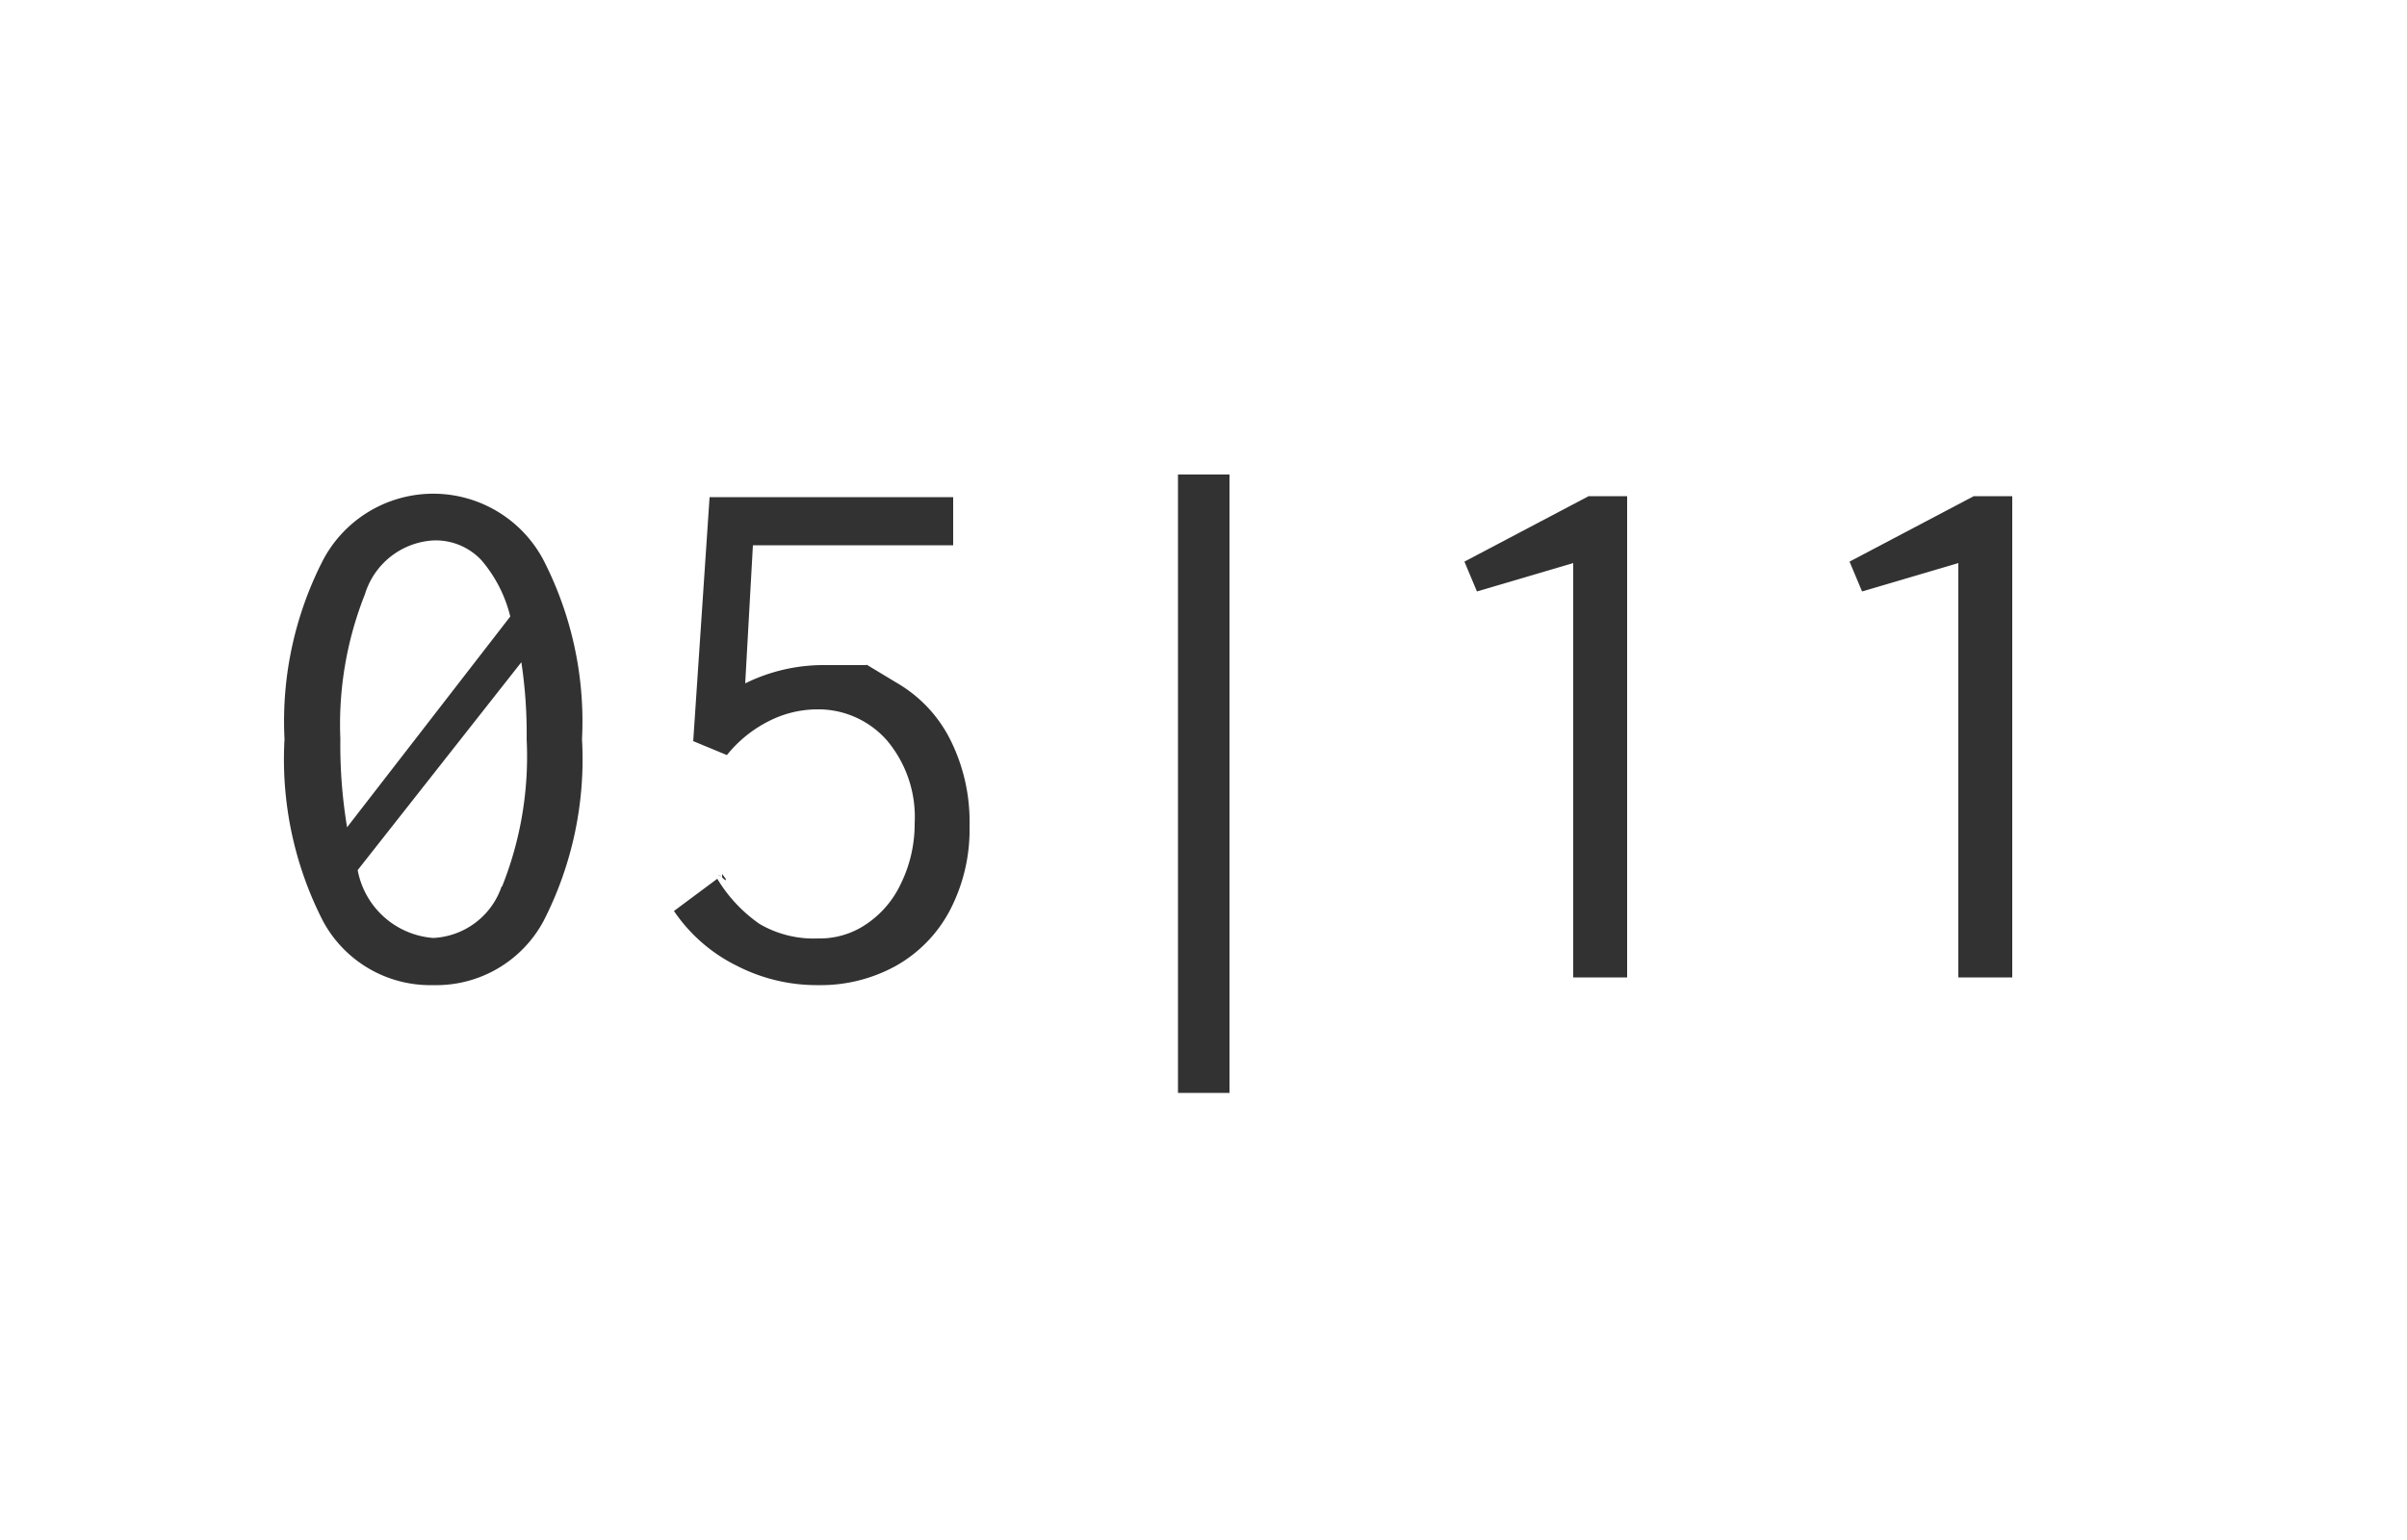 <svg id="Layer_1" data-name="Layer 1" xmlns="http://www.w3.org/2000/svg" width="50" height="32" viewBox="0 0 50 32">
  <defs>
    <style>
      .cls-1 {
        fill: #323232;
      }
    </style>
  </defs>
  <title>counter5</title>
  <g>
    <path class="cls-1" d="M11.28,11.62a7.34,7.34,0,0,1,.81,3.74,7.37,7.37,0,0,1-.8,3.78A2.53,2.53,0,0,1,9,20.47a2.53,2.53,0,0,1-2.29-1.33,7.37,7.37,0,0,1-.8-3.78,7.33,7.33,0,0,1,.81-3.74A2.59,2.59,0,0,1,11.28,11.62Zm-3.7.73a7.32,7.32,0,0,0-.51,3,10.45,10.45,0,0,0,.14,1.84l3.39-4.38A2.83,2.83,0,0,0,10,11.64a1.3,1.3,0,0,0-1-.41A1.58,1.58,0,0,0,7.58,12.35Zm2.85,6.07a7.28,7.28,0,0,0,.51-3.06,9.93,9.93,0,0,0-.11-1.6L7.43,18.08A1.73,1.73,0,0,0,9,19.49,1.58,1.58,0,0,0,10.42,18.42Z"/>
    <path class="cls-1" d="M18,13.81l0.68,0.41a2.83,2.83,0,0,1,1.07,1.17,3.8,3.8,0,0,1,.39,1.77,3.63,3.63,0,0,1-.41,1.76,2.84,2.84,0,0,1-1.12,1.15,3.23,3.23,0,0,1-1.61.4,3.63,3.63,0,0,1-1.69-.4A3.38,3.38,0,0,1,14,18.93l0.9-.67,0,0,0,0a3.06,3.06,0,0,0,.88.94,2.23,2.23,0,0,0,1.22.3,1.71,1.71,0,0,0,1-.3,2.06,2.06,0,0,0,.71-0.83A2.82,2.82,0,0,0,19,17.11a2.47,2.47,0,0,0-.58-1.73,1.9,1.9,0,0,0-1.46-.64,2.23,2.23,0,0,0-1,.25,2.63,2.63,0,0,0-.86.7l-0.7-.29,0.34-5.07h5.06v1H15.64L15.48,14.2a3.67,3.67,0,0,1,1.63-.38H18Zm-3,4.42,0,0C14.88,18.16,14.89,18.15,15,18.23Zm0,0L15,18.16l0.06,0.08C15.11,18.31,15.06,18.3,15,18.23Z"/>
    <path class="cls-1" d="M24.47,22.71V9.86h1.07V22.71H24.47Z"/>
    <path class="cls-1" d="M32.68,20.29V11.7l-2,.59-0.26-.62L33,10.31H33.8v10H32.68Z"/>
    <path class="cls-1" d="M40.68,20.29V11.7l-2,.59-0.26-.62L41,10.31H41.8v10H40.68Z"/>
  </g>
</svg>

